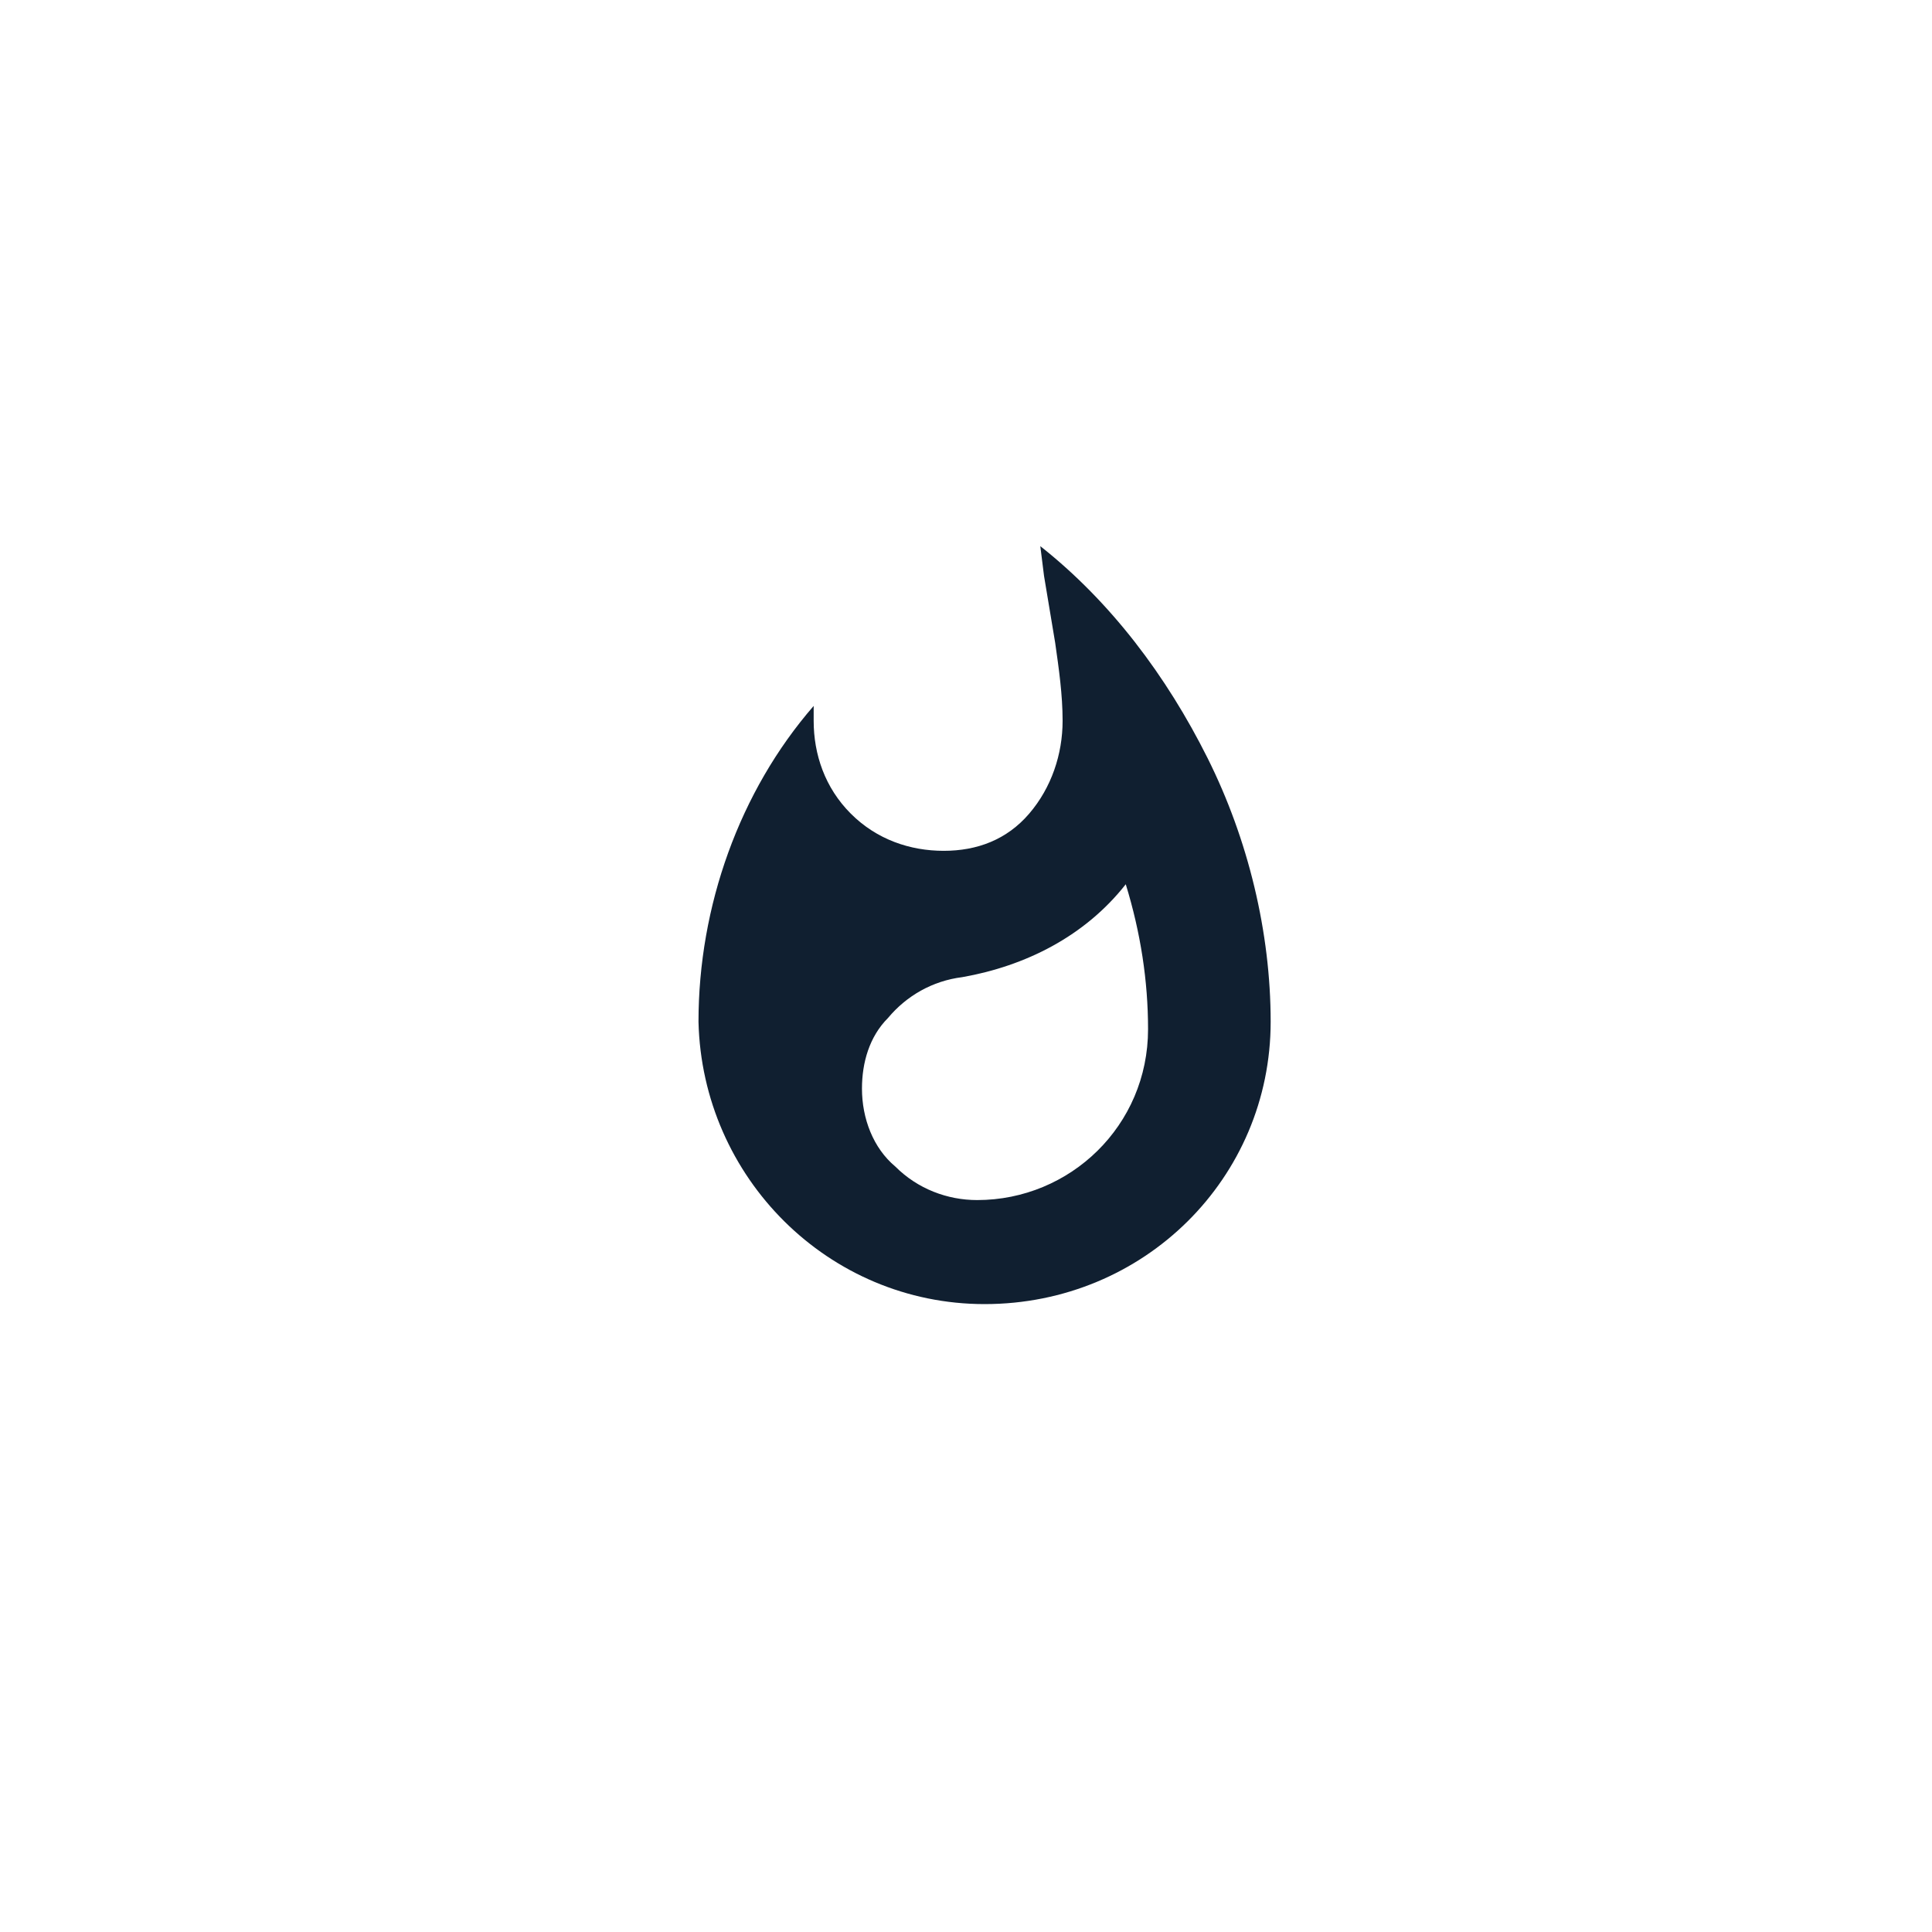 <?xml version="1.0" encoding="utf-8"?>
<!-- Generator: Adobe Illustrator 23.0.0, SVG Export Plug-In . SVG Version: 6.00 Build 0)  -->
<svg version="1.1" id="Layer_1" xmlns="http://www.w3.org/2000/svg" xmlns:xlink="http://www.w3.org/1999/xlink" x="0px" y="0px"
	 viewBox="0 0 52 52" style="enable-background:new 0 0 52 52;" xml:space="preserve">
<style type="text/css">
	.st0{fill:#101F30;}
	.st1{fill:none;}
</style>
<title>icon-execute-primary</title>
<path class="st0" d="M28,14.7c1.9,1.5,3.4,3.5,4.5,5.7c1.1,2.2,1.7,4.7,1.7,7.1c0,4.2-3.4,7.6-7.7,7.6c-4.2,0-7.6-3.4-7.7-7.6
	c0-3.1,1.1-6.2,3.1-8.5v0.4c0,0.9,0.3,1.8,1,2.5c0.7,0.7,1.6,1,2.5,1c0.9,0,1.7-0.3,2.3-1c0.6-0.7,0.9-1.6,0.9-2.5
	c0-0.7-0.1-1.4-0.2-2.1c-0.1-0.6-0.2-1.2-0.3-1.8L28,14.7z M26.3,32.3c2.5,0,4.6-2,4.6-4.6c0,0,0,0,0,0c0-1.3-0.2-2.6-0.6-3.9
	c-1.1,1.4-2.7,2.2-4.4,2.5c-0.8,0.1-1.5,0.5-2,1.1c-0.5,0.5-0.7,1.2-0.7,1.9c0,0.8,0.3,1.6,0.9,2.1C24.7,32,25.5,32.3,26.3,32.3z"/>
<rect class="st1" width="52" height="52"/>
</svg>
